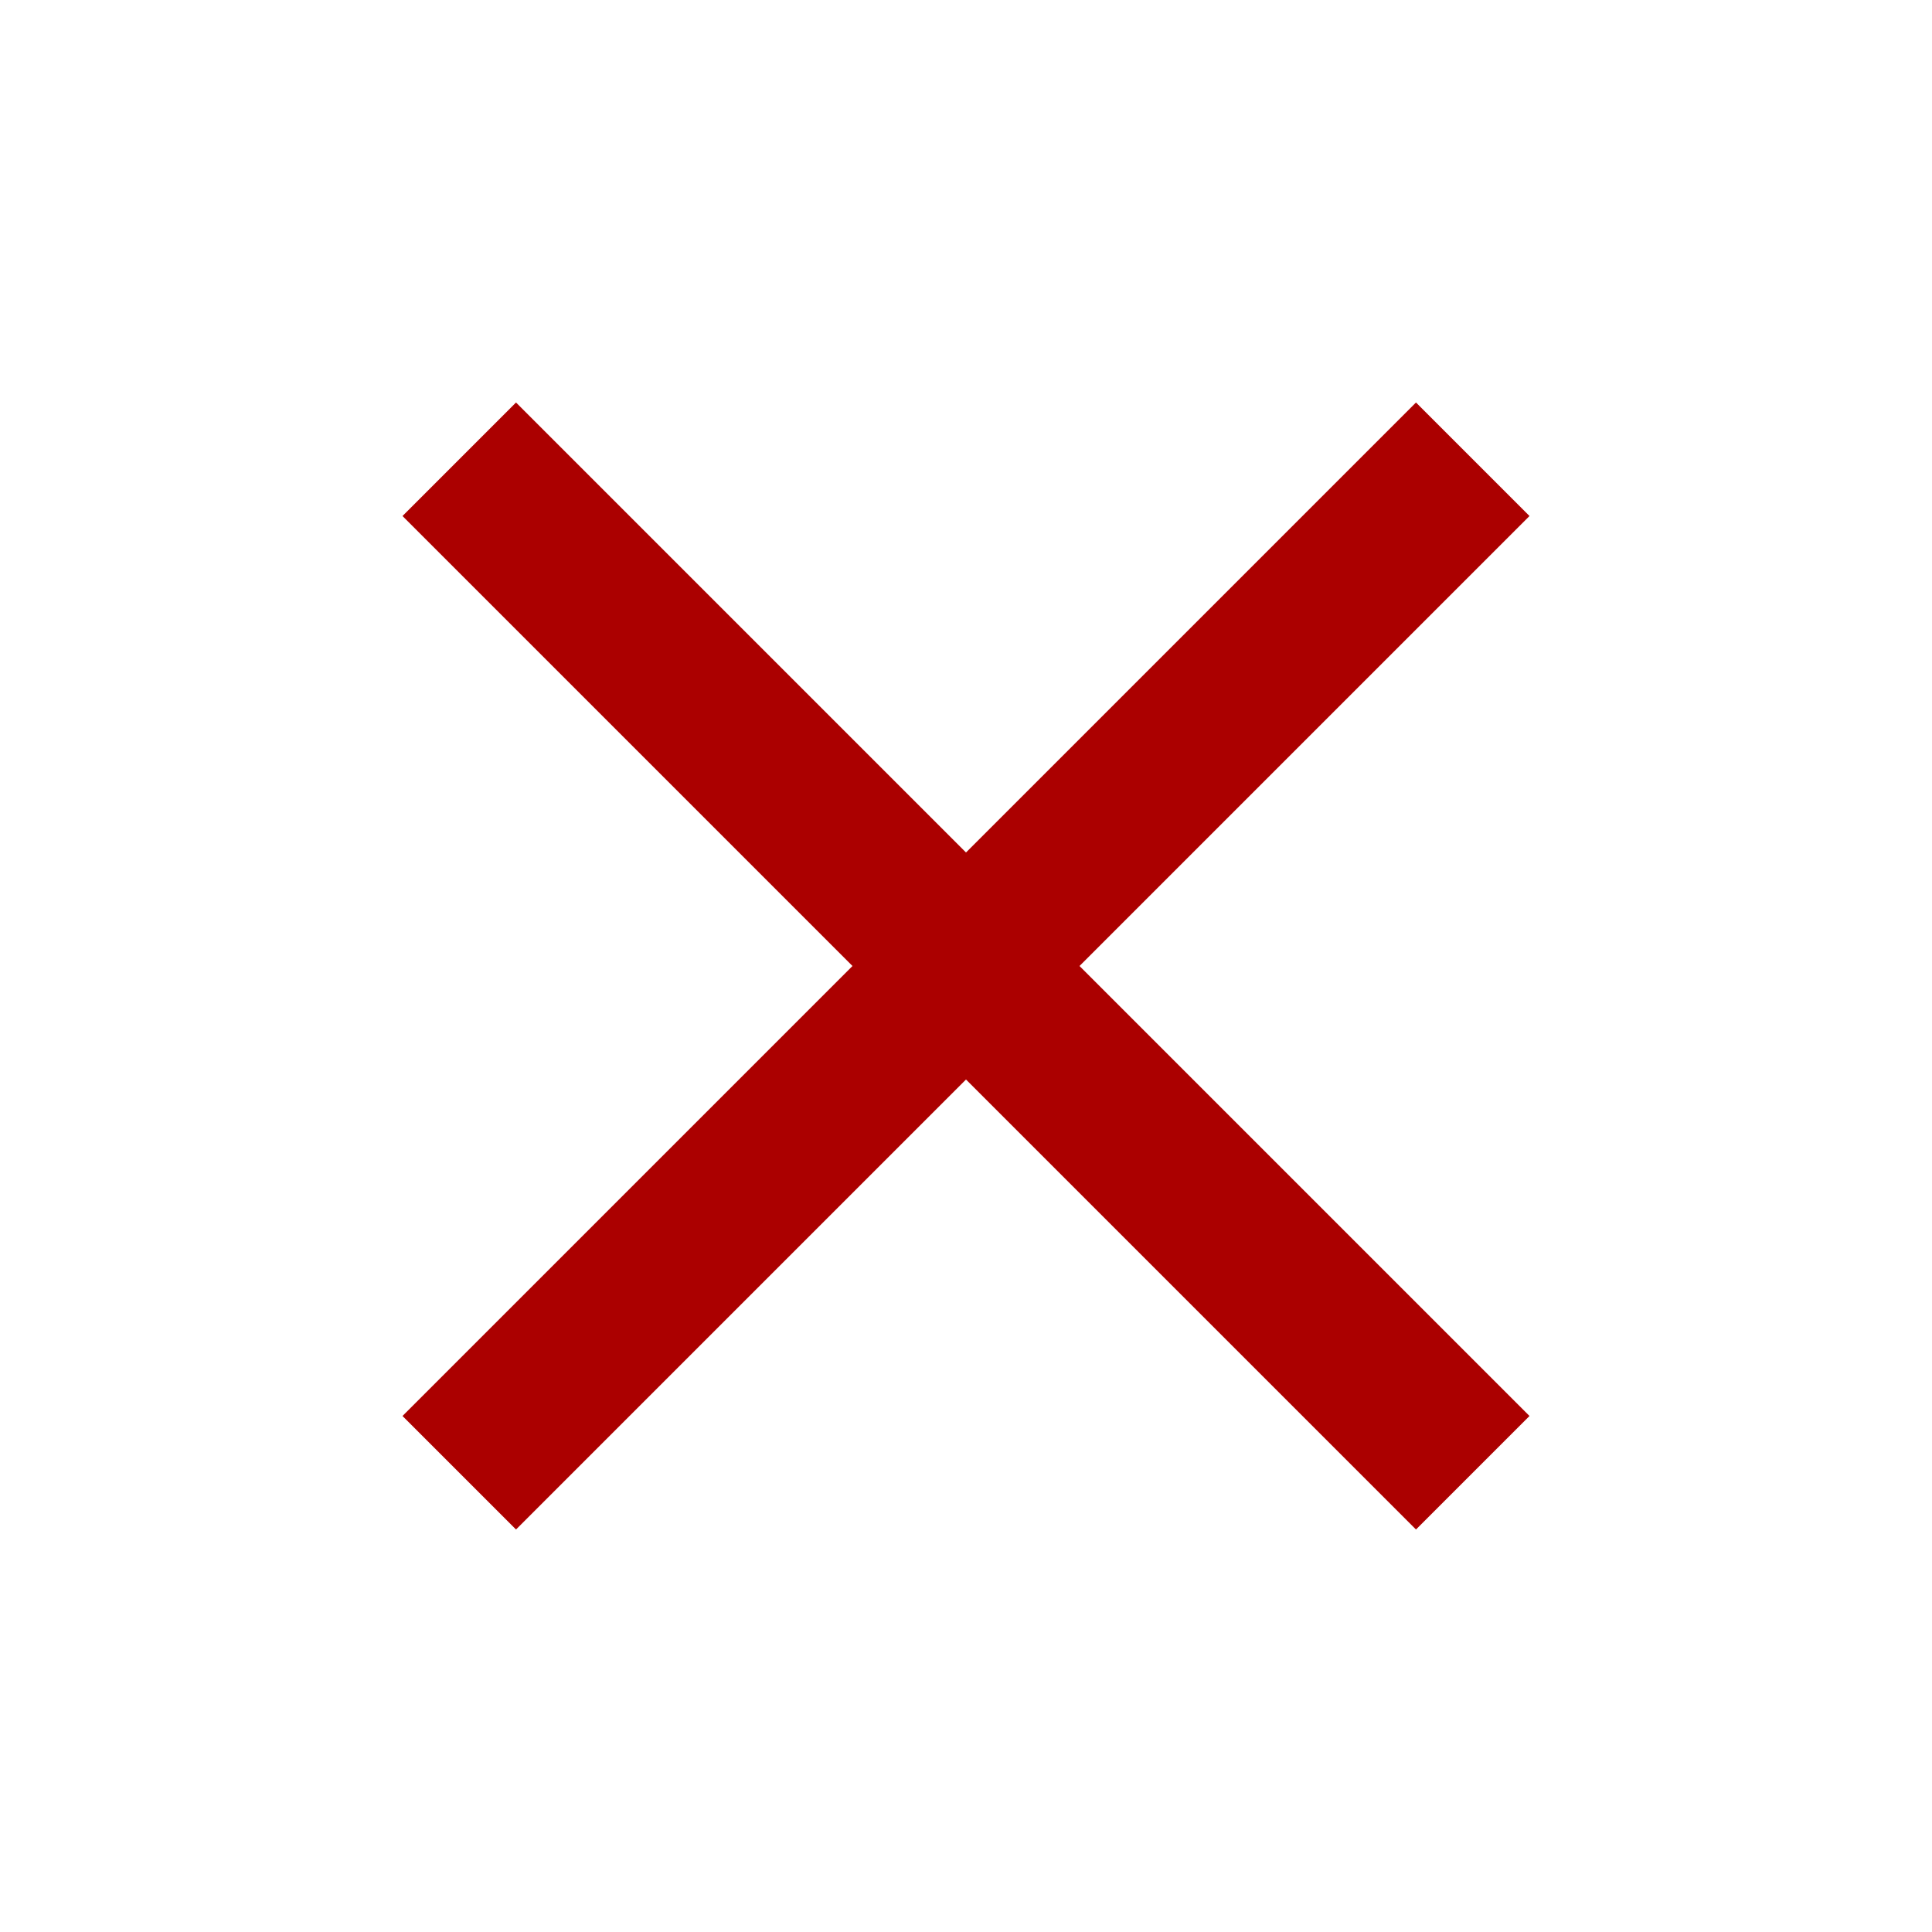 <svg id="baseline-clear-24px" xmlns="http://www.w3.org/2000/svg" width="24" height="24" viewBox="0 0 24 24">
  <path id="Path_37" data-name="Path 37" d="M19,6.41,17.59,5,12,10.59,6.41,5,5,6.41,10.59,12,5,17.59,6.41,19,12,13.41,17.59,19,19,17.59,13.41,12Z" fill="#ab0000"/>
  <path id="Path_38" data-name="Path 38" d="M0,0H24V24H0Z" fill="none"/>
</svg>
